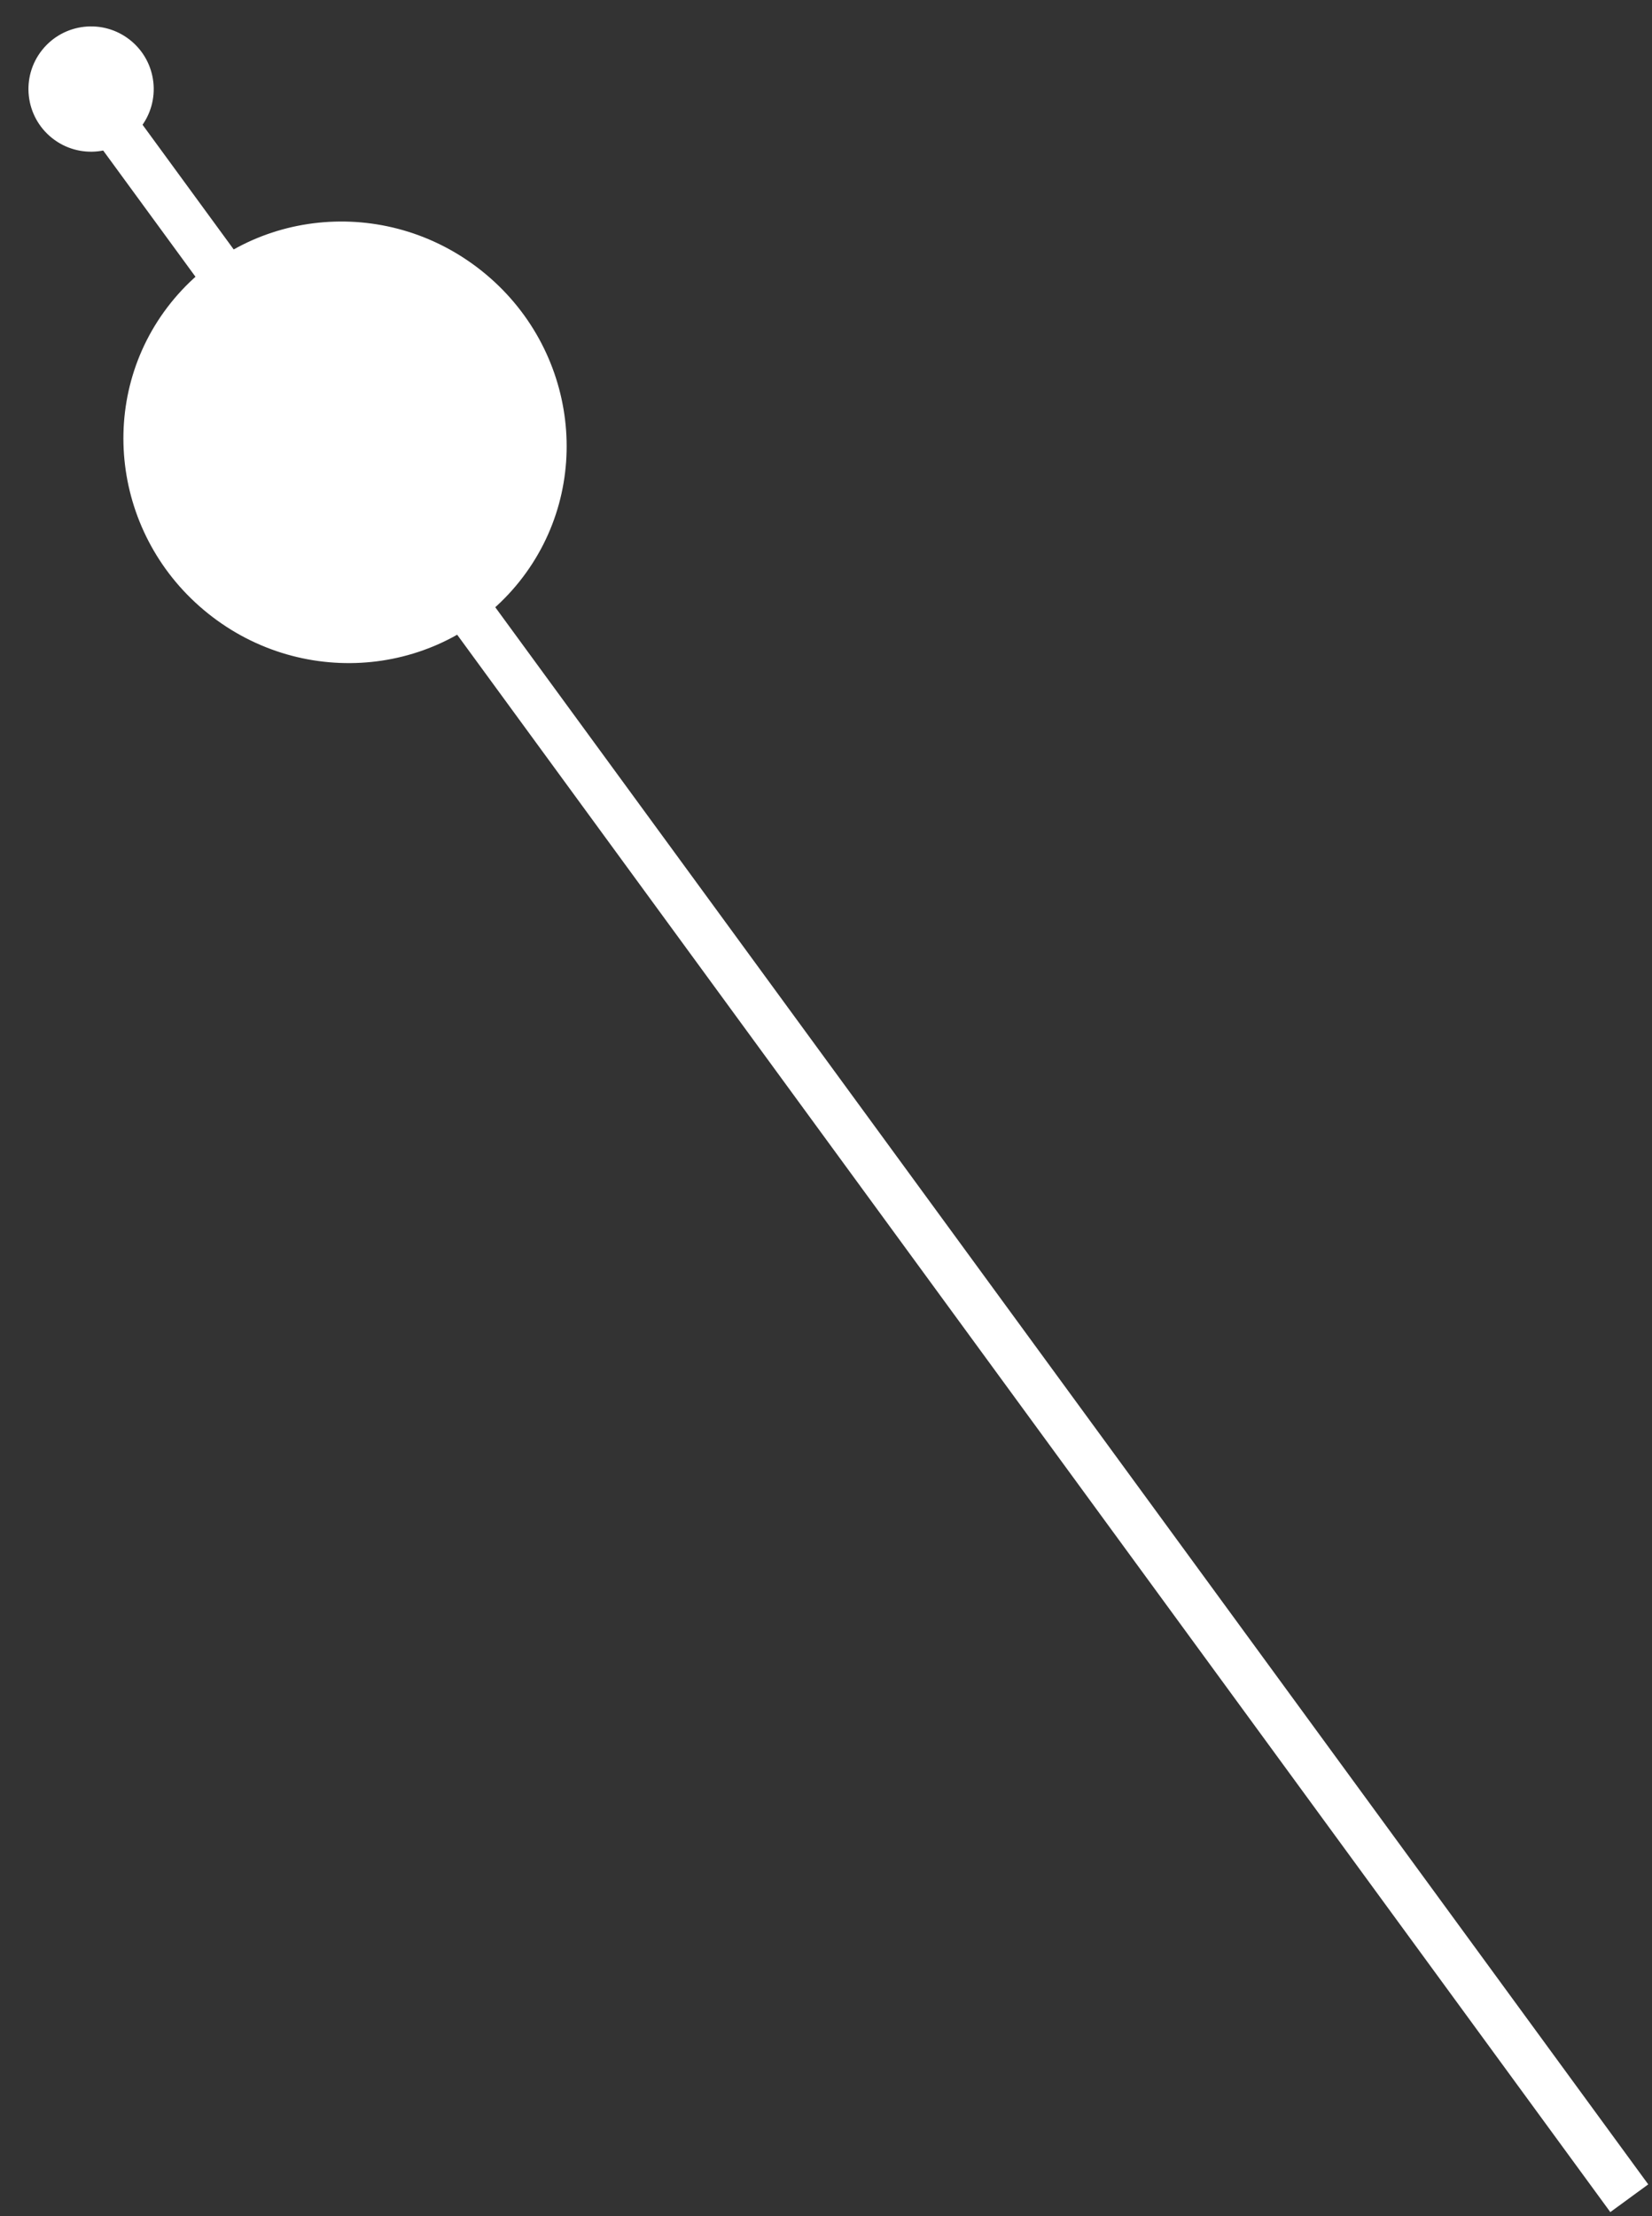 <svg width="211" height="283" viewBox="0 0 211 283" fill="none" xmlns="http://www.w3.org/2000/svg">
<rect x="0" y="0" width="211" height="283" fill="#333333" stroke="none"/>
<ellipse cx="44.069" cy="56.486" rx="28.5" ry="28" transform="rotate(38.623 44.069 56.486)" fill="white"/>
<rect x="14.585" y="10.979" width="331.965" height="6" transform="rotate(53.827 14.585 10.979)" fill="white"/>
<circle cx="11.634" cy="11.373" r="8" transform="rotate(38.623 11.634 11.373)" fill="white"/>
</svg>
